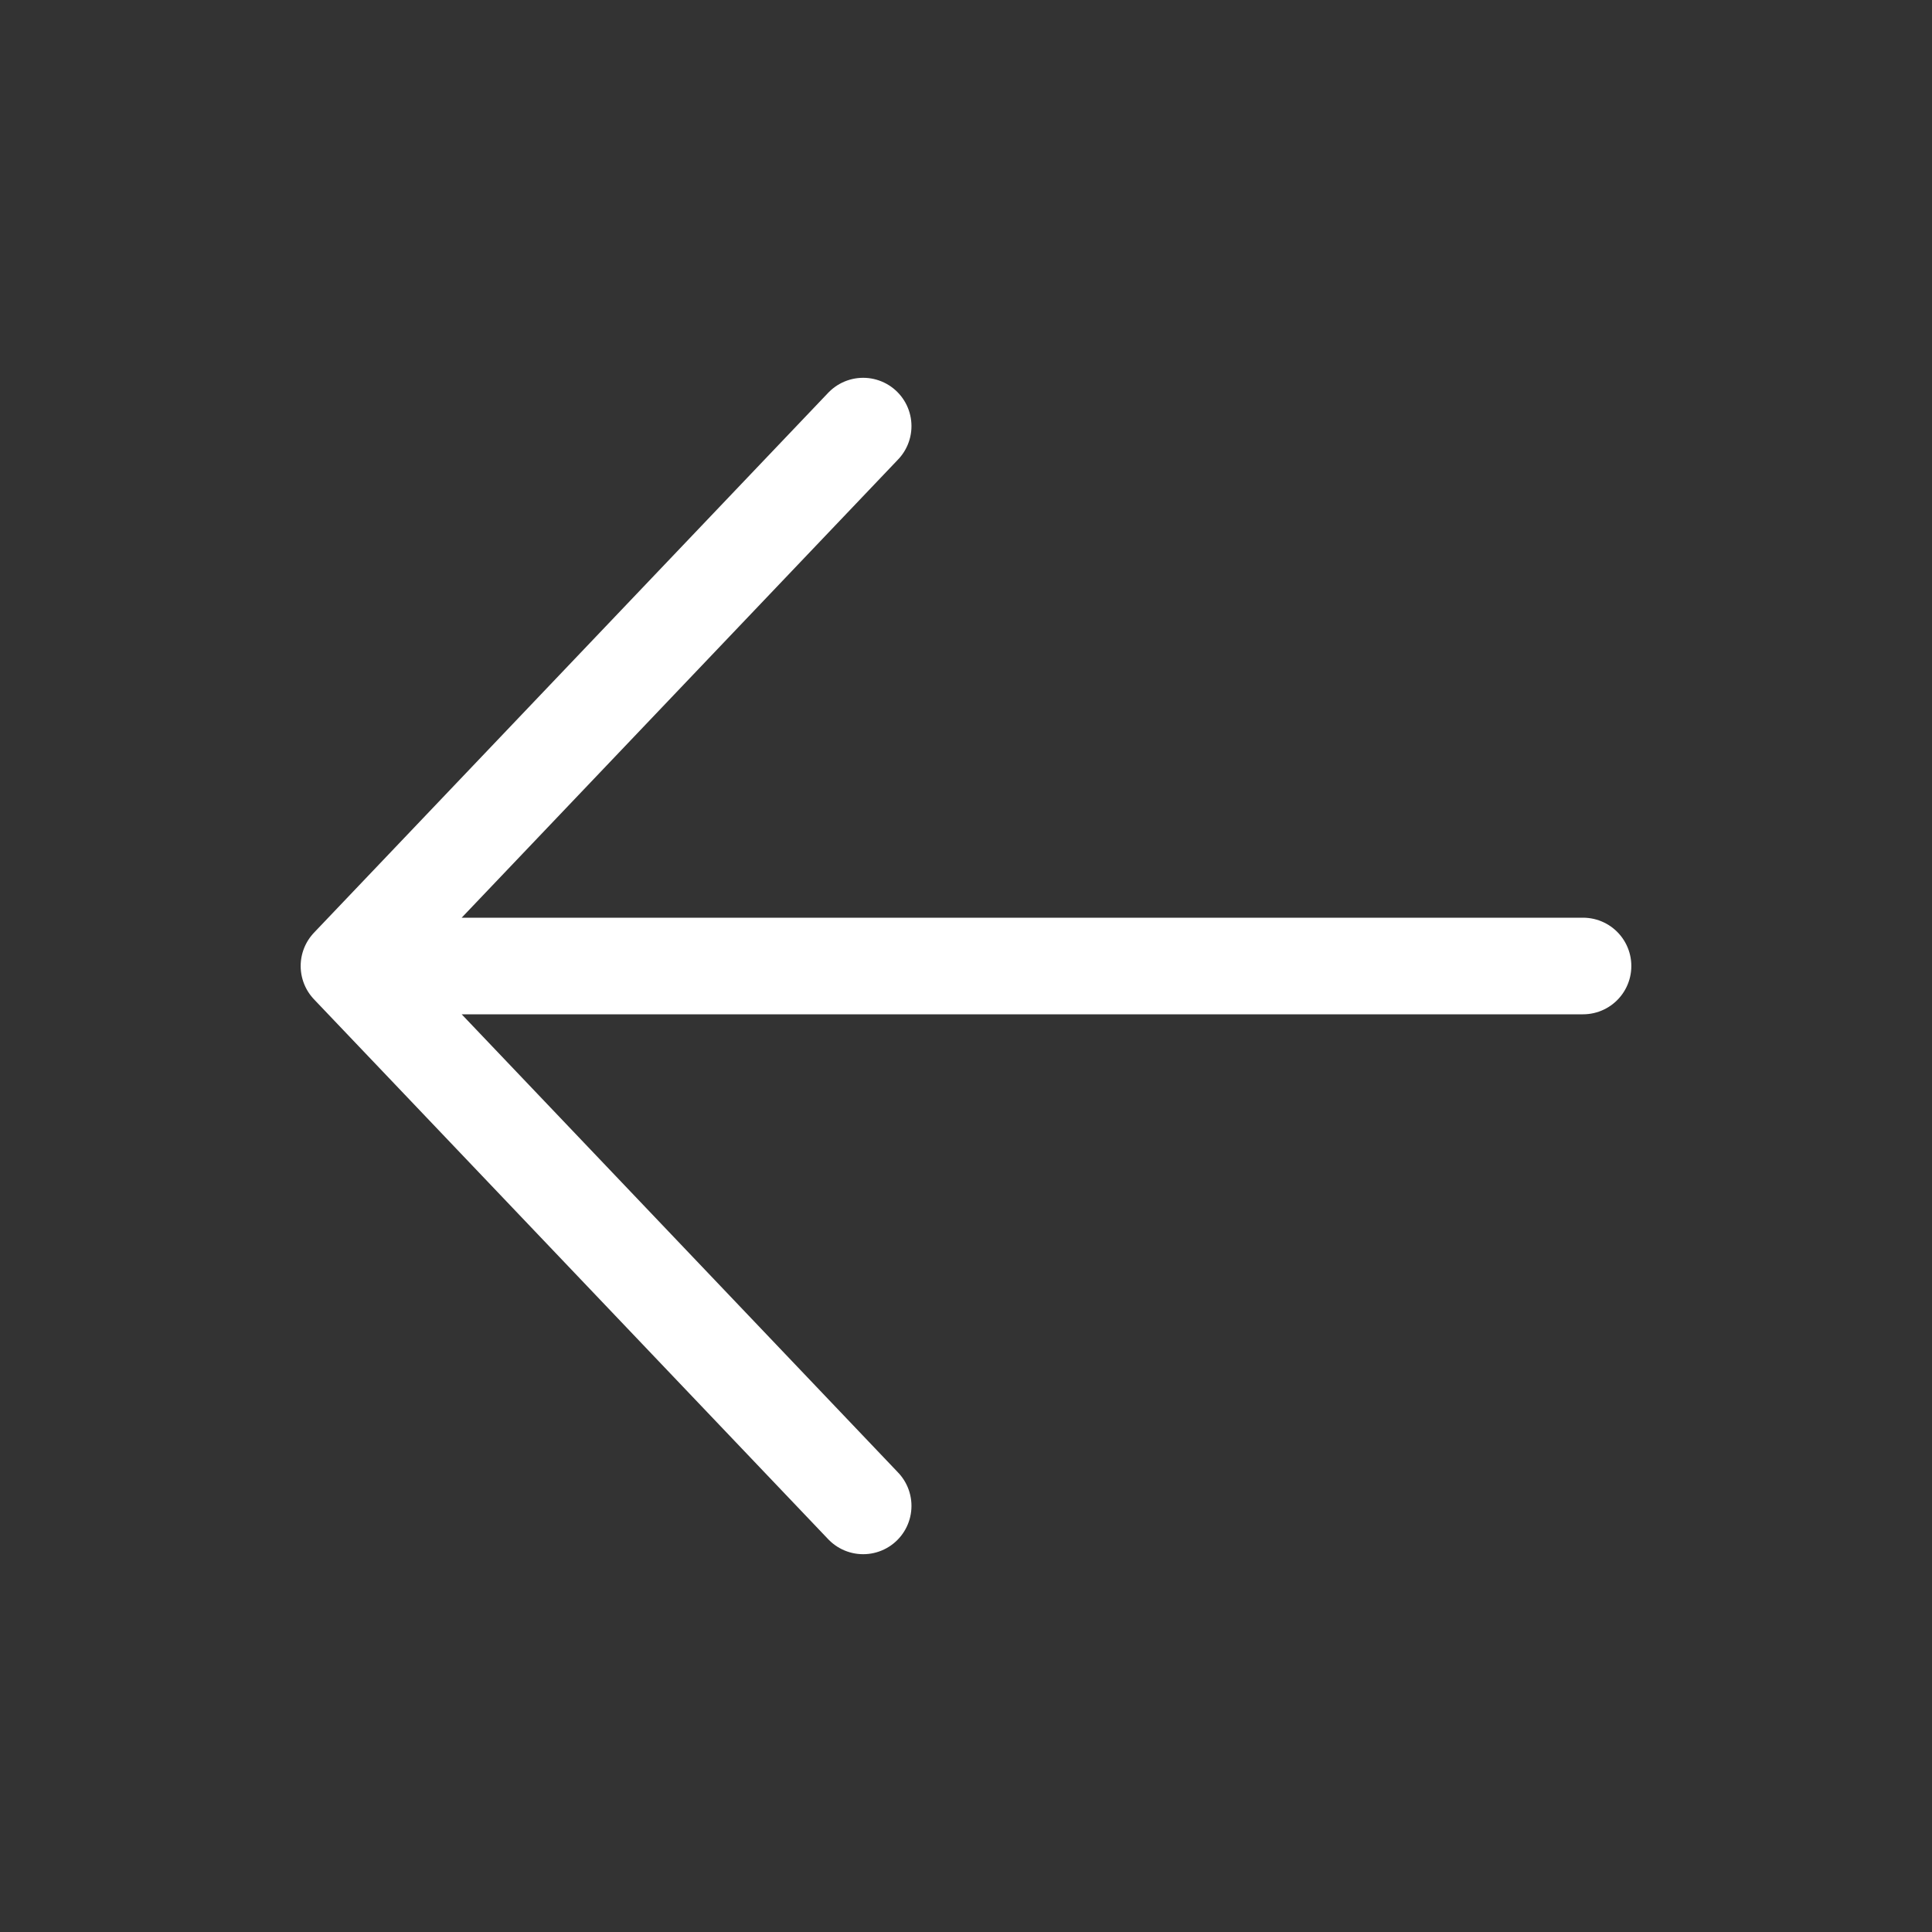 <svg width="40" height="40" viewBox="0 0 40 40" fill="none" xmlns="http://www.w3.org/2000/svg">
<rect x="0" y="0" width="40" height="40" fill="#333333" stroke="none"/>
<path d="M17.871 31.178L7.225 20M7.225 20L17.871 8.822M7.225 20H32.775" stroke="white" stroke-width="2" stroke-linecap="round" stroke-linejoin="round"/>
</svg>
